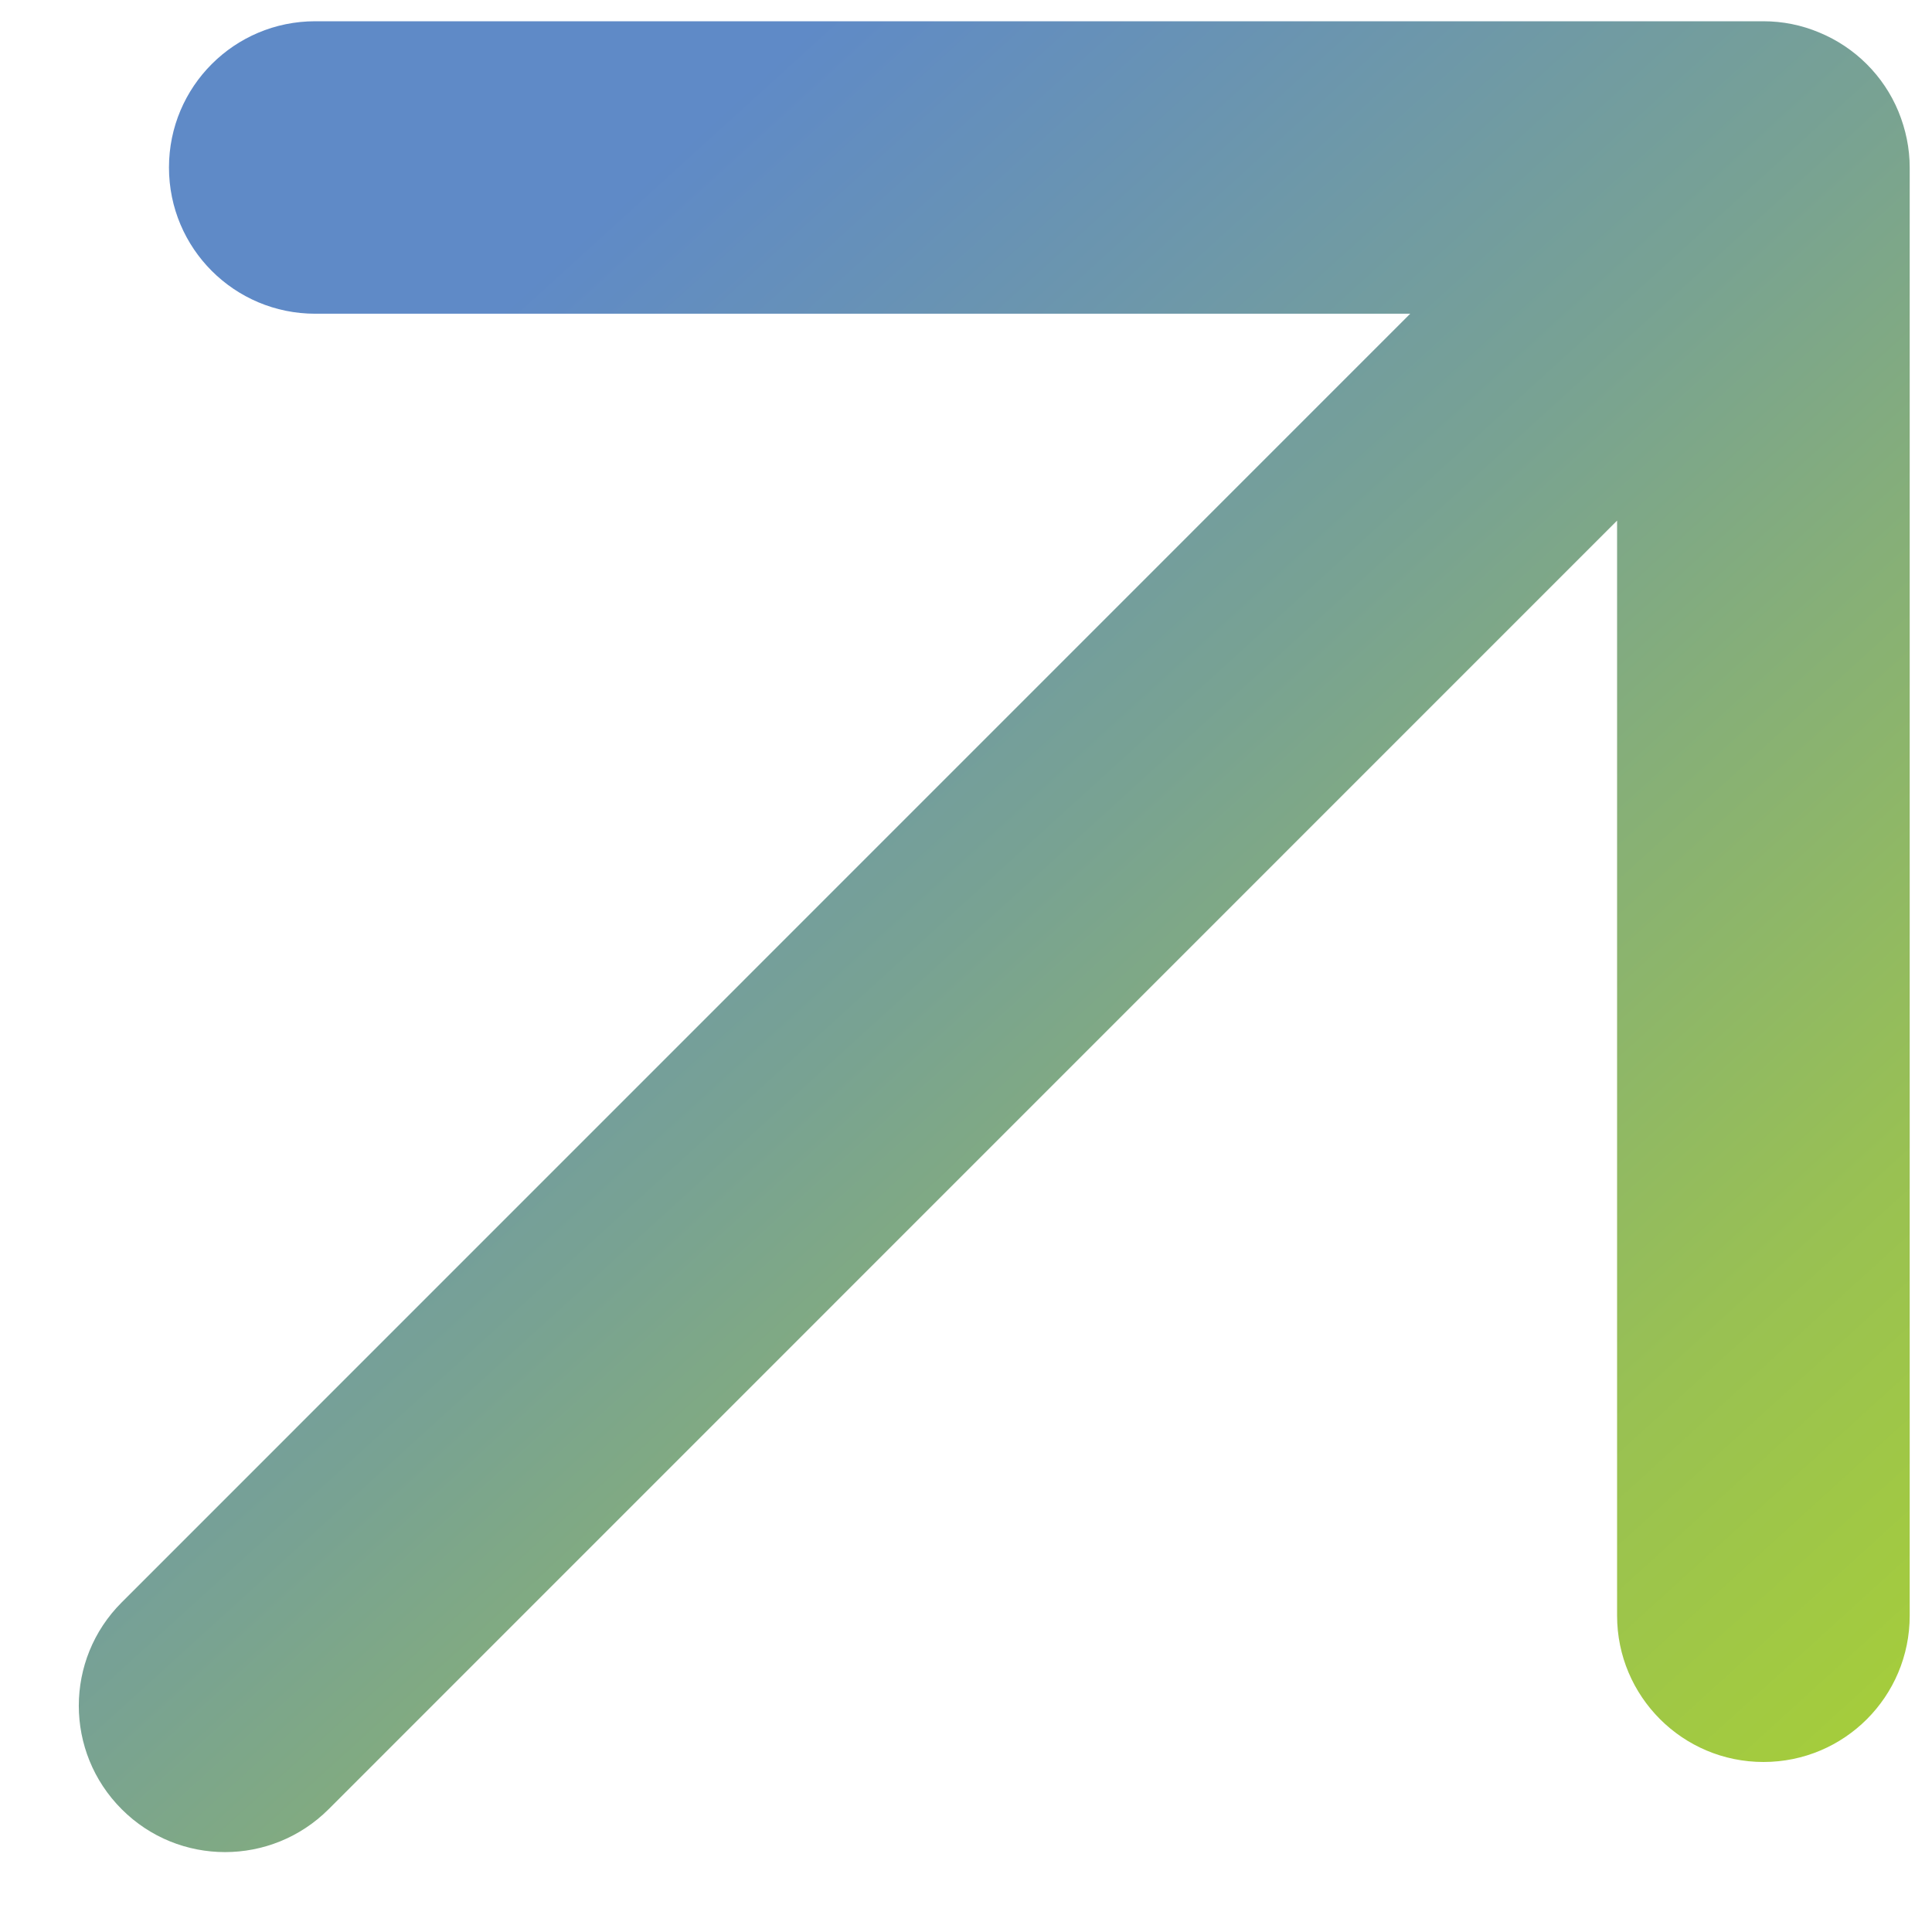 <svg width="13" height="13" viewBox="0 0 13 13" fill="none" xmlns="http://www.w3.org/2000/svg">
<path d="M11.866 11.856C11.594 11.856 11.348 11.746 11.17 11.568C10.991 11.389 10.881 11.143 10.881 10.871L10.881 3.503L2.211 12.174C1.826 12.558 1.203 12.559 0.819 12.174C0.434 11.789 0.434 11.166 0.819 10.782L9.489 2.111L2.121 2.111C1.577 2.111 1.137 1.671 1.137 1.127C1.137 0.583 1.577 0.143 2.121 0.143L11.864 0.143C11.994 0.143 12.121 0.168 12.242 0.219C12.482 0.318 12.675 0.51 12.774 0.75C12.824 0.872 12.85 0.999 12.85 1.128L12.85 10.871C12.85 11.416 12.41 11.856 11.866 11.856Z" fill="url(#paint0_linear_11212_10428)"/>
<defs>
<linearGradient id="paint0_linear_11212_10428" x1="6.992" y1="-5.137" x2="18.107" y2="7.082" gradientUnits="userSpaceOnUse">
<stop stop-color="#5F8AC7"/>
<stop offset="0.175" stop-color="#5F8AC7"/>
<stop offset="0.488" stop-color="#78A293"/>
<stop offset="0.82" stop-color="#99C152"/>
<stop offset="1" stop-color="#A6CE39"/>
</linearGradient>
</defs>
</svg>
